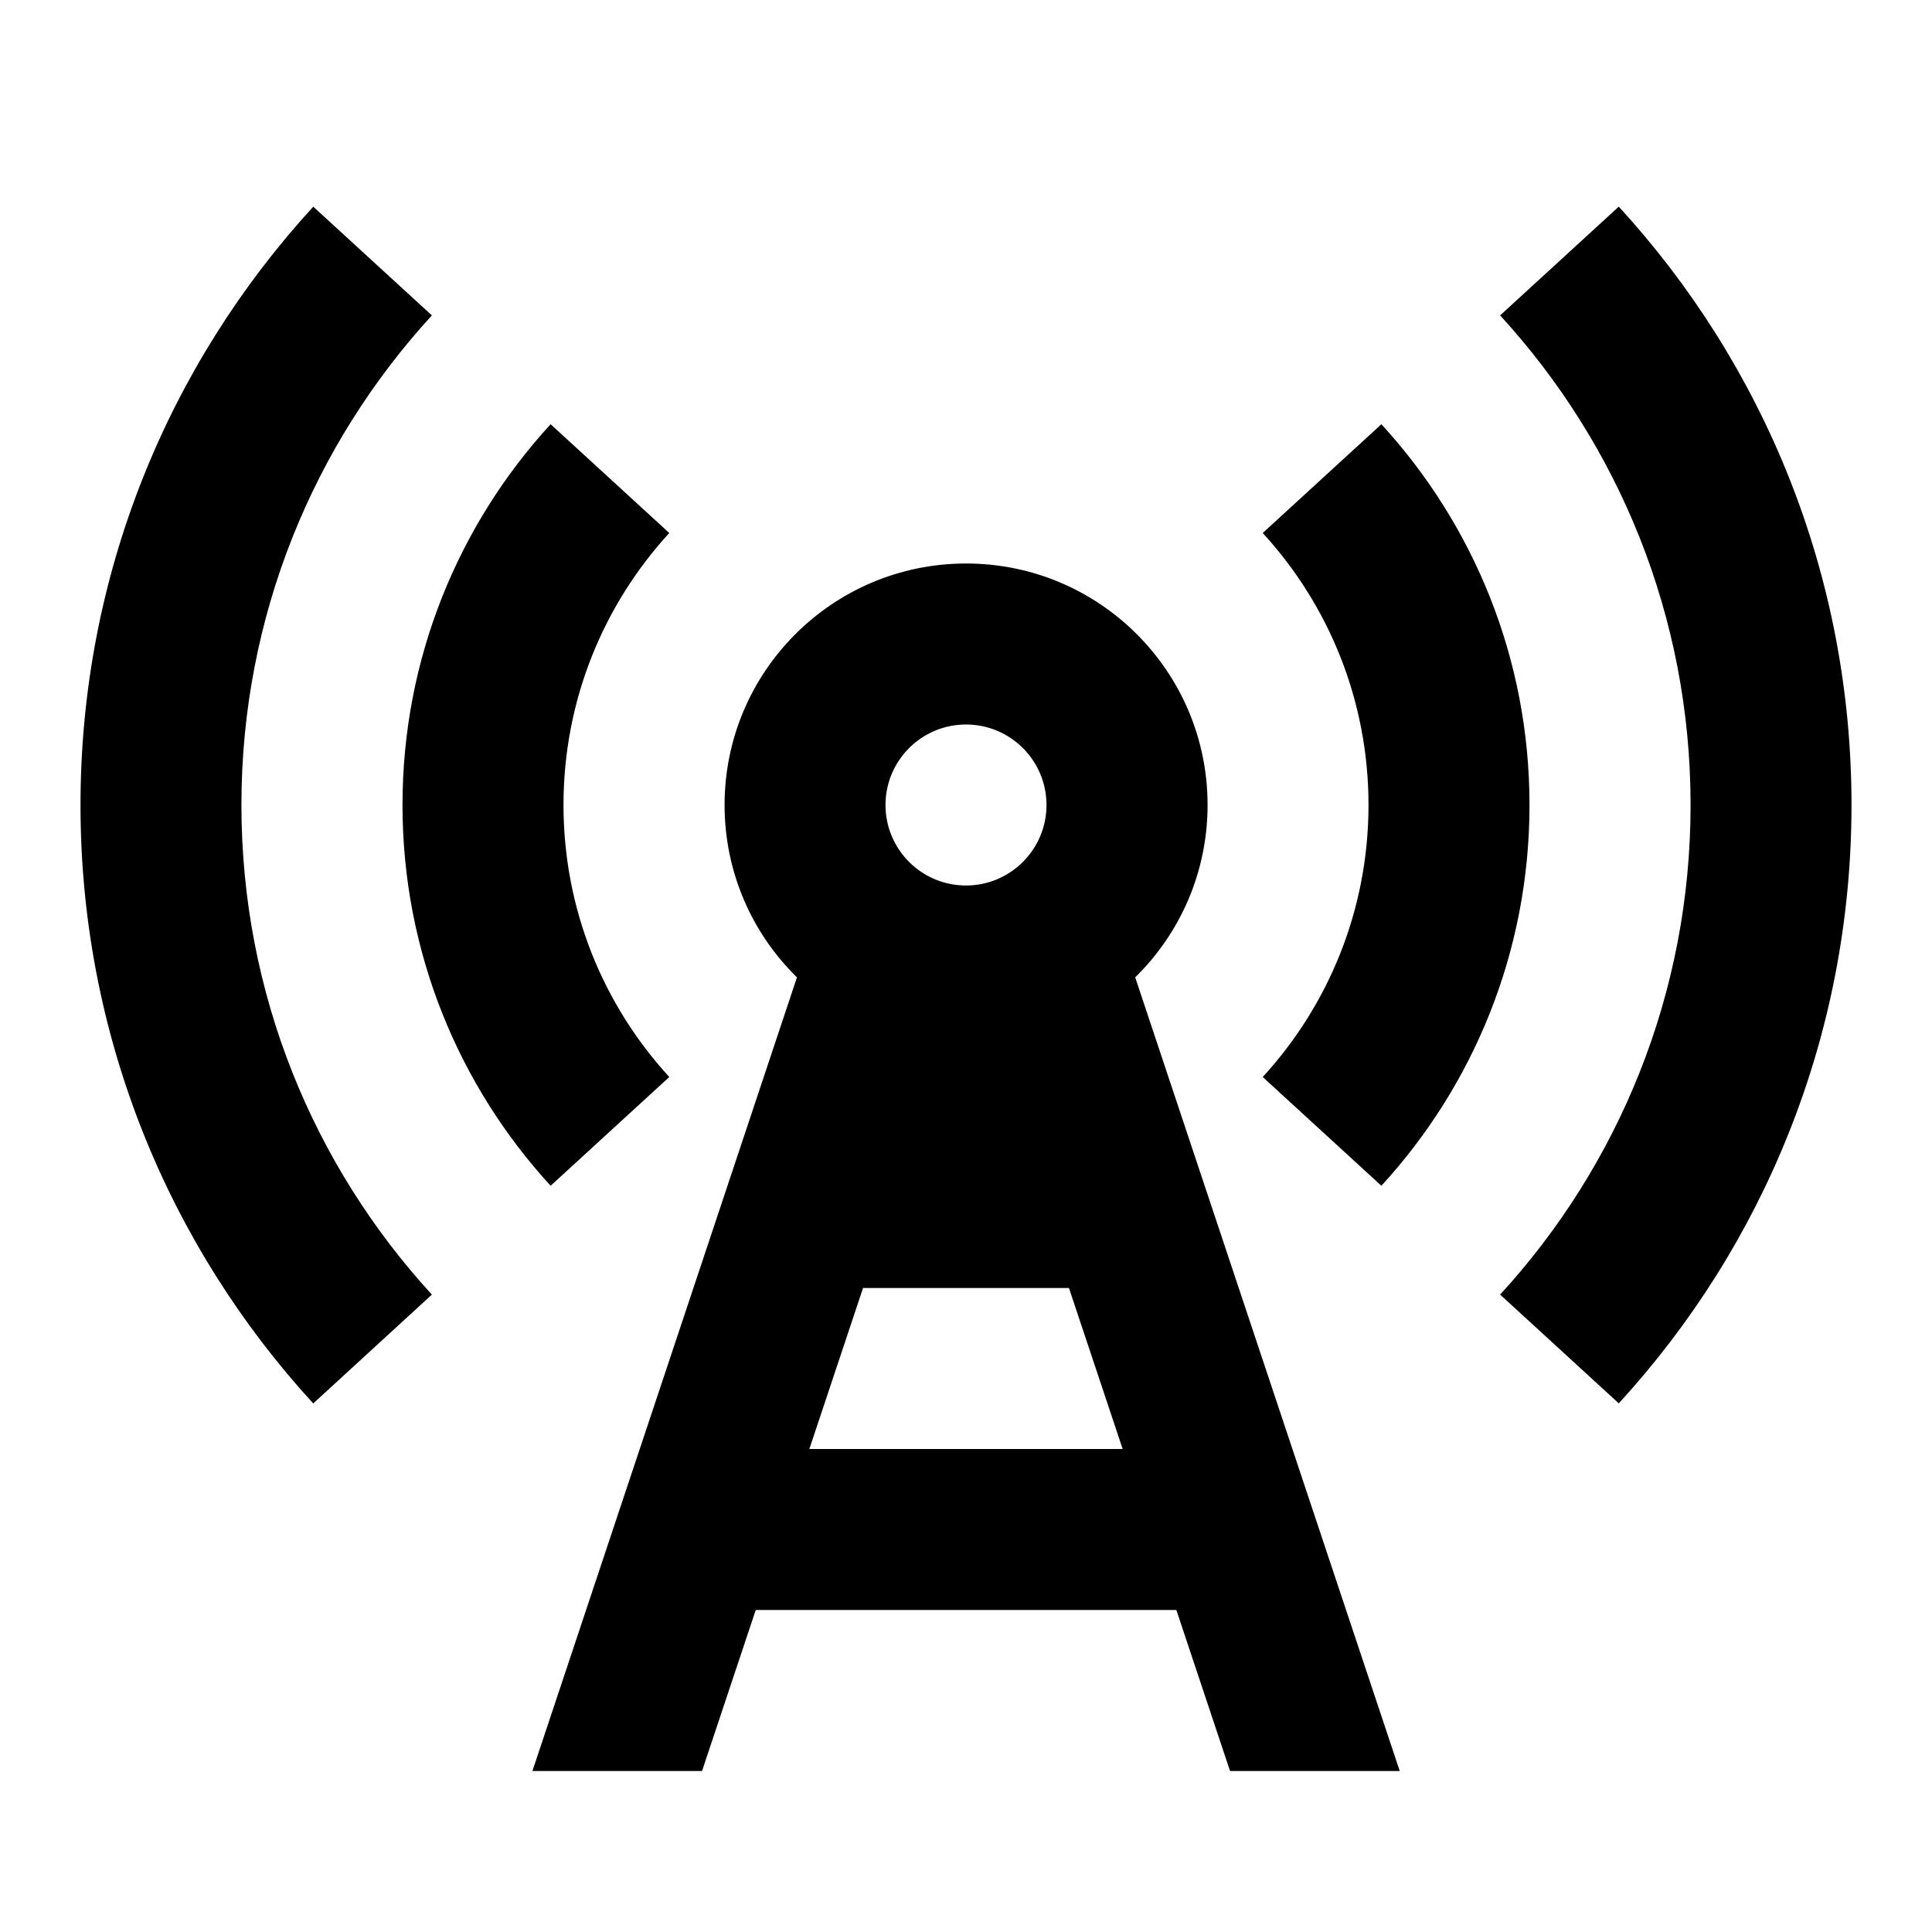 <!-- Generated by IcoMoon.io -->
<svg version="1.1" xmlns="http://www.w3.org/2000/svg" width="24" height="24" viewBox="0 0 24 24">
<title>connection-broadcasting-24</title>
<path d="M3.891 2.567l1.474 1.351c-1.469 1.602-2.366 3.737-2.366 6.082s0.897 4.48 2.366 6.082l-1.474 1.352c-1.795-1.958-2.891-4.567-2.891-7.433s1.096-5.475 2.891-7.433zM20.109 2.567c1.796 1.958 2.891 4.567 2.891 7.433s-1.096 5.475-2.891 7.433l-1.474-1.351c1.469-1.602 2.366-3.737 2.366-6.082s-0.897-4.48-2.366-6.082l1.474-1.351zM8.721 22l0.667-2h5.225l0.667 2h2.108l-3.286-9.859c0.555-0.544 0.899-1.303 0.899-2.141 0-1.657-1.343-3-3-3s-3 1.343-3 3c0 0.839 0.344 1.597 0.899 2.141l-3.286 9.859h2.108zM10.054 18l0.667-2h2.558l0.667 2h-3.892zM12.613 14l-0.338-1.012c-0.091 0.008-0.182 0.012-0.275 0.012s-0.184-0.004-0.275-0.012l-0.338 1.012h1.225zM13 10c0 0.552-0.448 1-1 1s-1-0.448-1-1c0-0.552 0.448-1 1-1s1 0.448 1 1zM19 10c0-1.824-0.697-3.484-1.84-4.73l-1.474 1.351c0.816 0.89 1.314 2.076 1.314 3.379s-0.498 2.489-1.314 3.379l1.474 1.351c1.143-1.246 1.84-2.907 1.84-4.73zM8.314 6.621l-1.474-1.351c-1.143 1.246-1.84 2.907-1.84 4.73s0.697 3.484 1.84 4.73l1.474-1.351c-0.816-0.89-1.314-2.076-1.314-3.379s0.498-2.489 1.314-3.379z"></path>
</svg>
